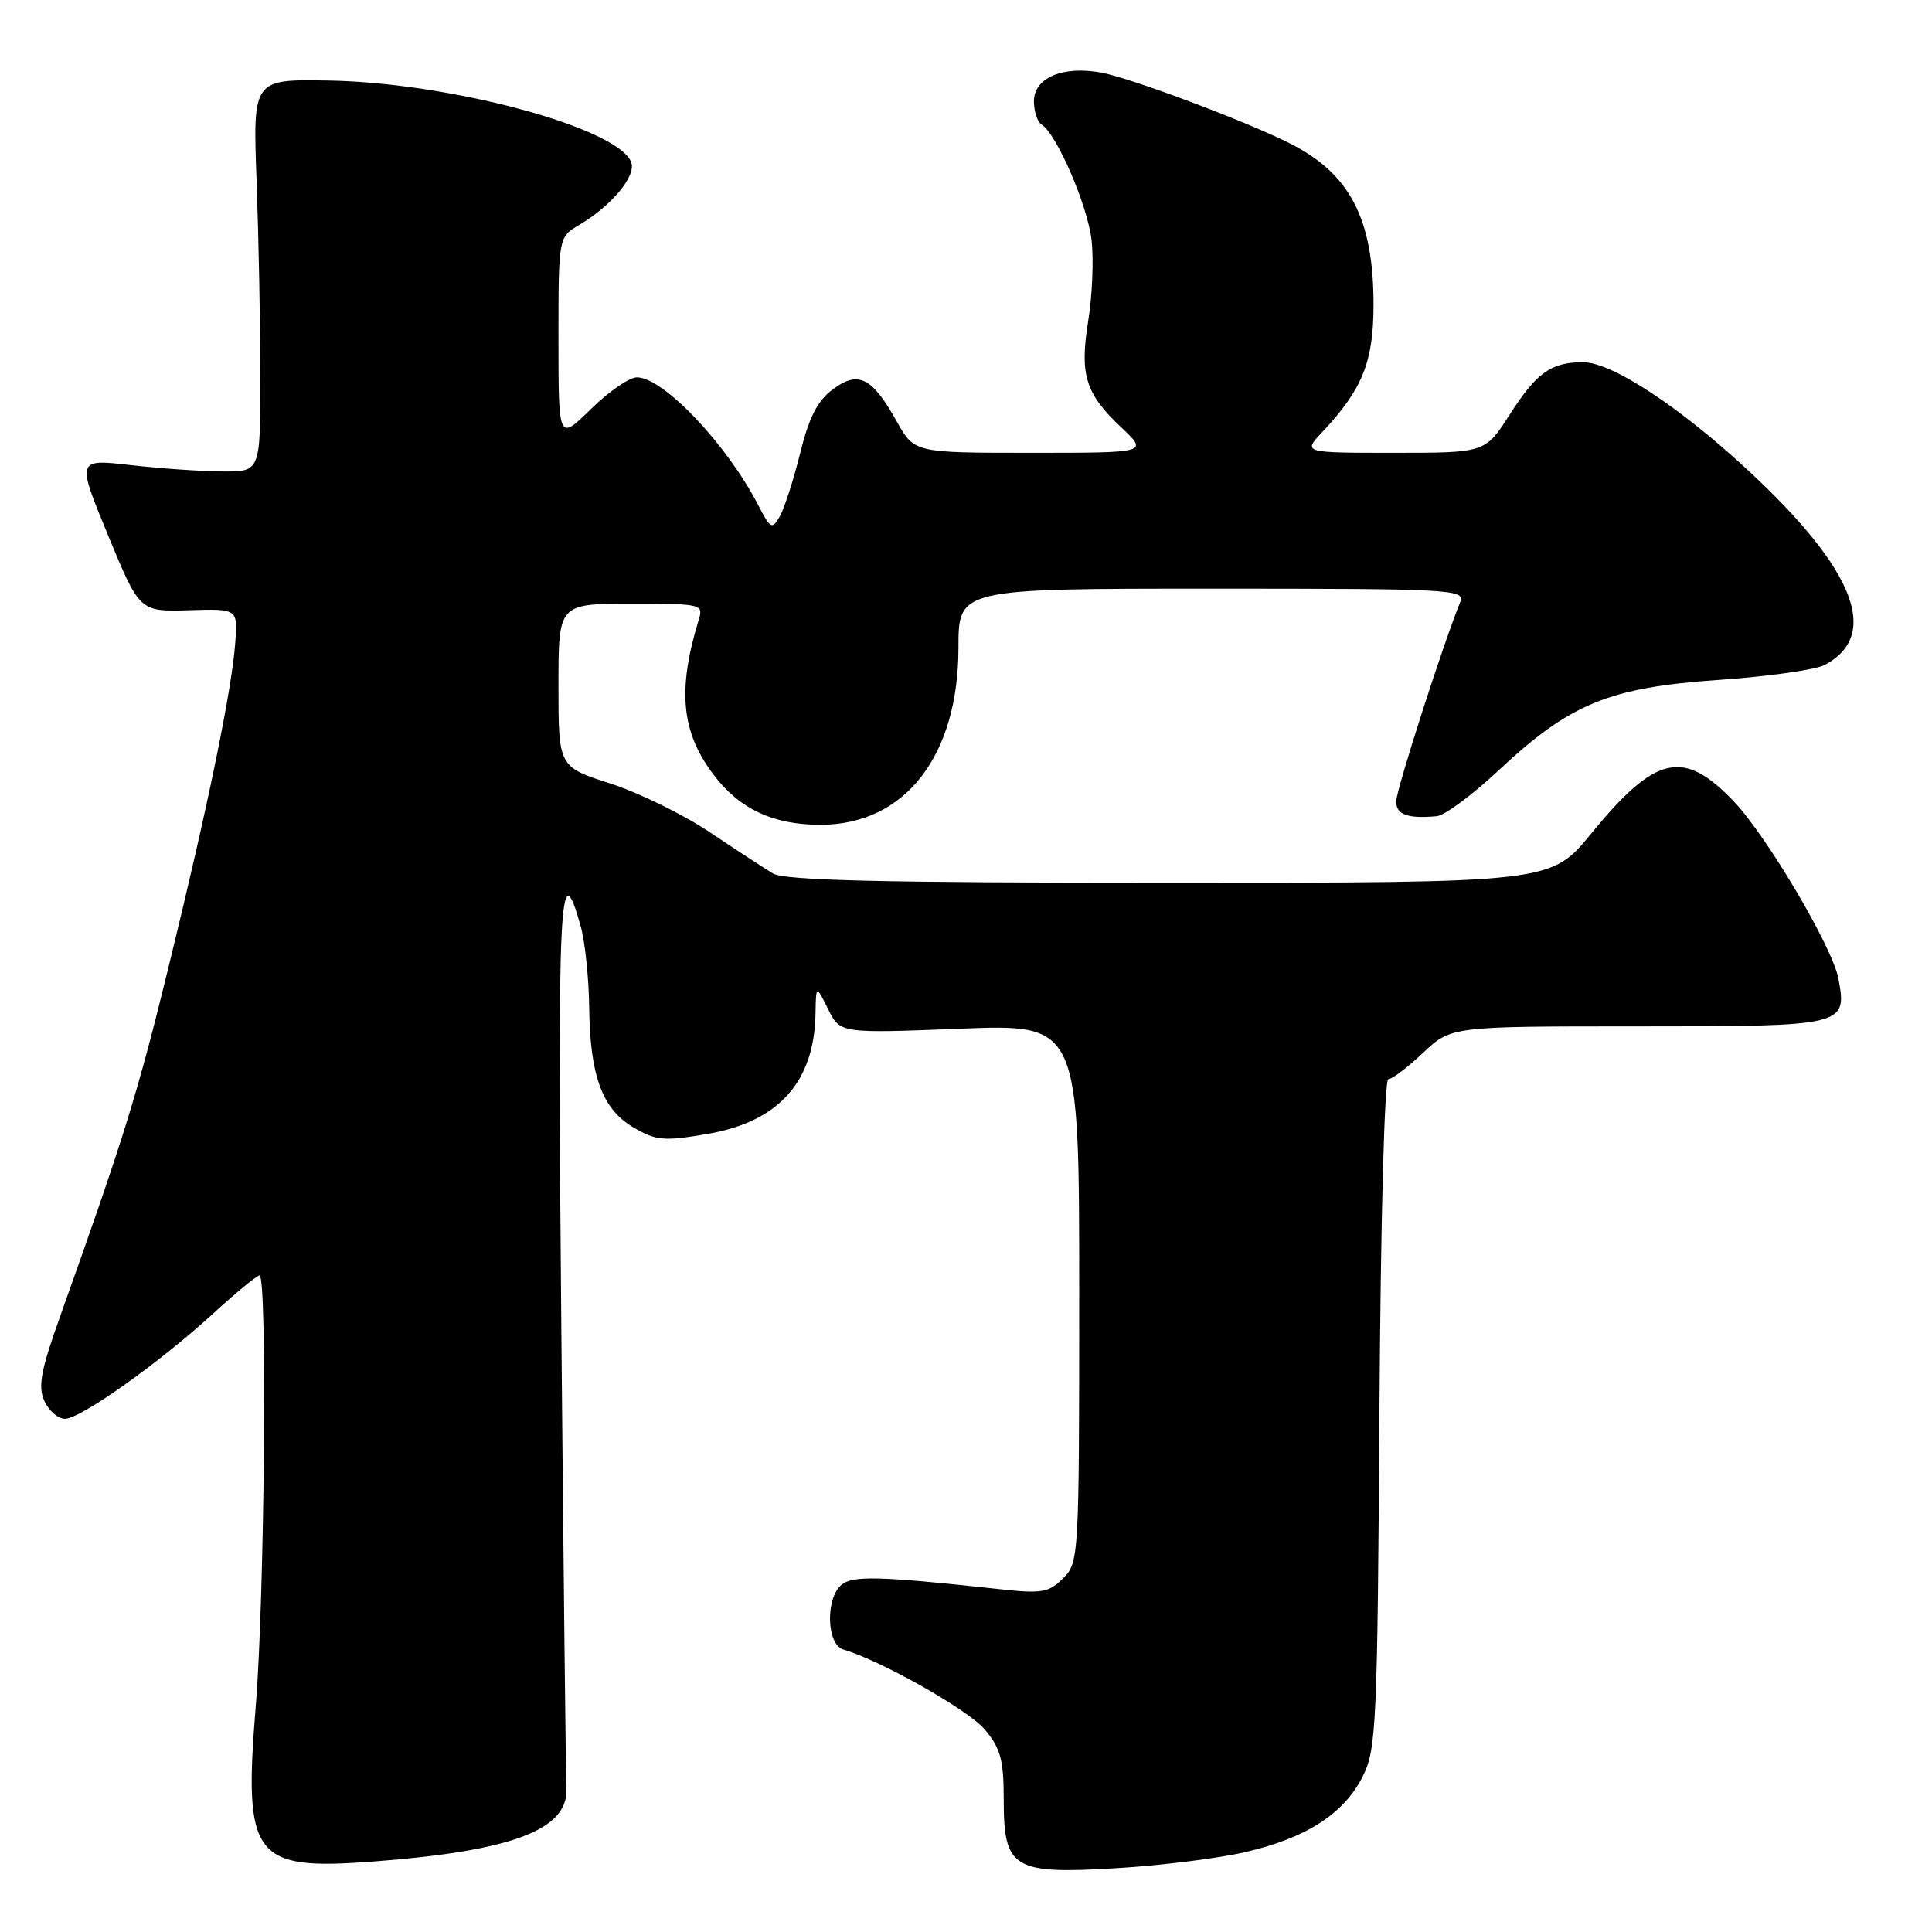 <?xml version="1.0" encoding="UTF-8" standalone="no"?>
<!DOCTYPE svg PUBLIC "-//W3C//DTD SVG 1.1//EN" "http://www.w3.org/Graphics/SVG/1.1/DTD/svg11.dtd" >
<svg xmlns="http://www.w3.org/2000/svg" xmlns:xlink="http://www.w3.org/1999/xlink" version="1.1" viewBox="0 0 256 256">
 <g >
 <path fill="currentColor"
d=" M 165.00 245.42 C 173.10 243.55 178.13 240.31 180.59 235.34 C 182.37 231.77 182.52 228.44 182.78 187.25 C 182.94 161.94 183.44 143.00 183.96 143.00 C 184.45 143.00 186.53 141.43 188.57 139.50 C 192.28 136.00 192.28 136.00 217.02 136.00 C 244.57 136.00 244.78 135.95 243.59 129.63 C 242.81 125.50 234.09 110.74 229.70 106.15 C 223.04 99.19 219.37 100.03 210.82 110.48 C 205.50 116.97 205.50 116.97 155.00 116.97 C 116.71 116.97 104.00 116.67 102.42 115.74 C 101.28 115.06 97.51 112.59 94.04 110.27 C 90.57 107.94 84.65 105.04 80.87 103.82 C 74.00 101.61 74.00 101.61 74.00 90.80 C 74.00 80.00 74.00 80.00 83.62 80.00 C 93.13 80.00 93.23 80.03 92.55 82.25 C 89.73 91.52 90.29 97.07 94.61 102.73 C 98.03 107.22 102.47 109.29 108.71 109.29 C 119.91 109.29 127.00 100.18 127.00 85.80 C 127.00 78.00 127.00 78.00 160.61 78.00 C 192.22 78.00 194.17 78.10 193.50 79.75 C 191.23 85.29 185.00 104.69 185.00 106.20 C 185.00 107.95 186.52 108.50 190.39 108.15 C 191.42 108.05 195.10 105.33 198.55 102.10 C 208.03 93.23 213.18 91.11 227.64 90.10 C 234.23 89.65 240.60 88.75 241.79 88.11 C 249.17 84.16 245.81 75.52 231.80 62.48 C 222.61 53.93 213.60 48.00 209.78 48.00 C 205.52 48.00 203.62 49.35 200.02 54.97 C 196.79 60.00 196.79 60.00 184.71 60.00 C 172.63 60.00 172.63 60.00 175.21 57.25 C 180.53 51.59 181.99 47.96 182.00 40.40 C 182.00 29.05 178.92 23.06 171.00 19.04 C 165.23 16.11 149.76 10.30 145.87 9.61 C 140.78 8.69 137.00 10.32 137.00 13.42 C 137.00 14.77 137.46 16.17 138.02 16.51 C 140.02 17.75 144.12 27.24 144.64 31.83 C 144.93 34.40 144.73 39.19 144.20 42.49 C 143.04 49.67 143.80 52.14 148.61 56.67 C 152.14 60.00 152.14 60.00 136.65 60.00 C 121.15 60.00 121.15 60.00 118.82 55.84 C 115.54 49.97 113.73 49.06 110.34 51.60 C 108.32 53.10 107.19 55.32 106.02 60.07 C 105.14 63.61 103.93 67.36 103.33 68.42 C 102.31 70.20 102.10 70.09 100.46 66.92 C 96.31 58.87 87.89 50.00 84.39 50.00 C 83.39 50.00 80.65 51.89 78.29 54.21 C 74.00 58.42 74.00 58.42 74.00 44.92 C 74.00 31.43 74.00 31.43 76.75 29.80 C 81.05 27.26 84.33 23.30 83.64 21.50 C 81.89 16.93 59.69 10.94 43.50 10.67 C 33.50 10.50 33.50 10.50 34.00 24.00 C 34.27 31.43 34.50 43.12 34.50 50.00 C 34.50 62.50 34.50 62.50 29.50 62.47 C 26.75 62.46 21.27 62.08 17.32 61.63 C 10.14 60.81 10.14 60.81 14.32 70.93 C 18.50 81.05 18.50 81.05 25.00 80.86 C 31.50 80.66 31.50 80.66 31.18 85.08 C 30.72 91.41 27.58 106.71 22.40 127.86 C 18.23 144.93 16.47 150.60 7.98 174.39 C 5.40 181.60 5.01 183.72 5.88 185.64 C 6.47 186.94 7.70 188.00 8.60 188.00 C 10.67 188.00 21.06 180.63 28.27 174.03 C 31.30 171.26 34.05 169.00 34.39 169.00 C 35.43 169.00 35.06 211.71 33.89 226.06 C 32.25 246.15 33.54 247.86 49.37 246.67 C 67.83 245.29 75.35 242.45 75.05 236.97 C 74.98 235.61 74.67 208.24 74.38 176.14 C 73.85 118.46 74.13 112.61 76.96 122.79 C 77.52 124.83 78.03 129.65 78.07 133.50 C 78.18 142.59 79.81 146.99 83.98 149.42 C 86.95 151.15 87.97 151.24 93.76 150.25 C 103.19 148.63 107.91 143.36 108.06 134.28 C 108.13 130.50 108.13 130.50 109.73 133.72 C 111.33 136.93 111.33 136.93 127.17 136.31 C 143.00 135.69 143.00 135.69 143.00 171.34 C 143.00 206.38 142.96 207.04 140.87 209.13 C 138.99 211.01 138.04 211.18 132.62 210.59 C 116.64 208.85 113.01 208.74 111.51 209.99 C 109.35 211.78 109.52 217.92 111.75 218.57 C 116.75 220.04 128.29 226.56 130.49 229.17 C 132.59 231.67 133.00 233.18 133.00 238.52 C 133.00 247.62 134.24 248.37 148.00 247.54 C 153.78 247.20 161.43 246.24 165.00 245.42 Z "/>
</g>
</svg>